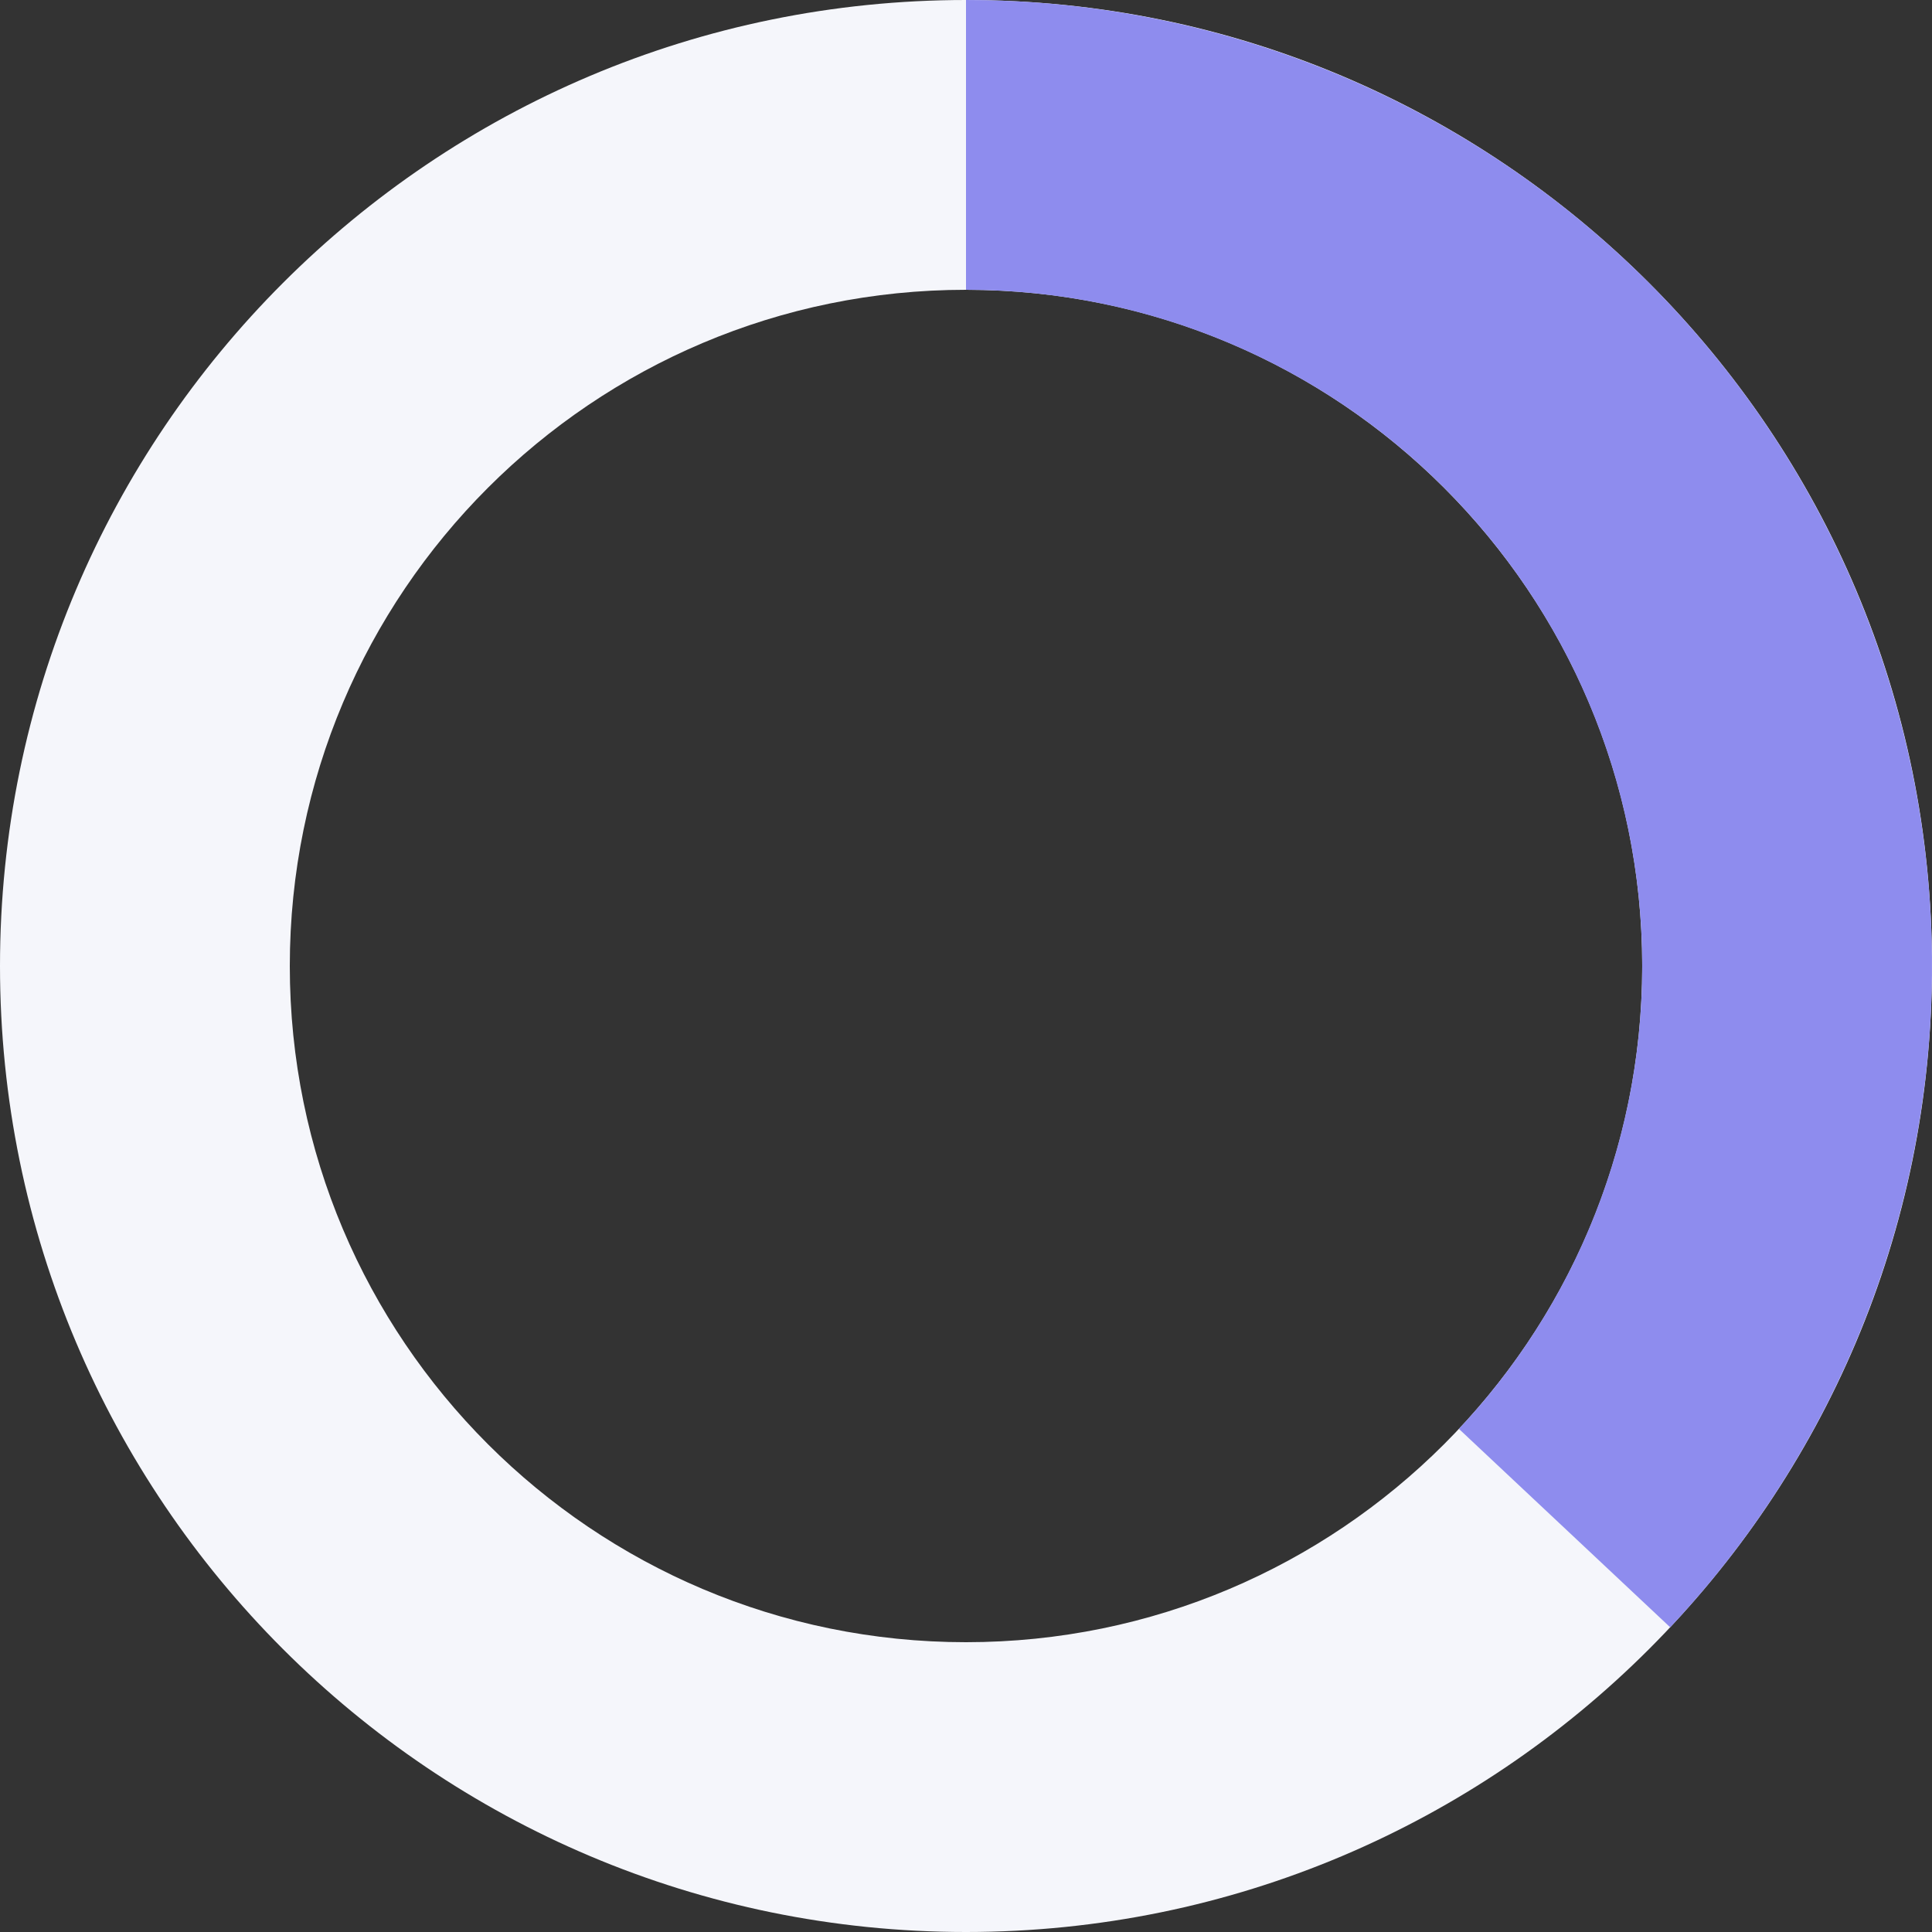 <svg width="24" height="24" viewBox="0 0 24 24" fill="none" xmlns="http://www.w3.org/2000/svg">
<rect x="0" y="0" width="24" height="24" fill="#333333" stroke="none"/>
<path d="M24 12C24 18.627 18.628 24 12 24C5.373 24 0 18.627 0 12C0 5.373 5.373 0 12 0C18.628 0 24 5.373 24 12ZM3.6 12C3.6 16.639 7.361 20.4 12 20.4C16.639 20.4 20.4 16.639 20.4 12C20.4 7.361 16.639 3.6 12 3.6C7.361 3.6 3.6 7.361 3.6 12Z" fill="#F5F6FB"/>
<path d="M12 0C14.341 2.79195e-08 16.631 0.685 18.588 1.97C20.545 3.256 22.083 5.086 23.013 7.234C23.943 9.383 24.224 11.757 23.821 14.063C23.419 16.37 22.35 18.508 20.748 20.215L18.123 17.75C19.245 16.555 19.993 15.059 20.275 13.444C20.557 11.83 20.36 10.168 19.709 8.664C19.058 7.16 17.982 5.879 16.612 4.979C15.242 4.079 13.639 3.6 12 3.6V0Z" fill="#8E8CEE"/>
</svg>
